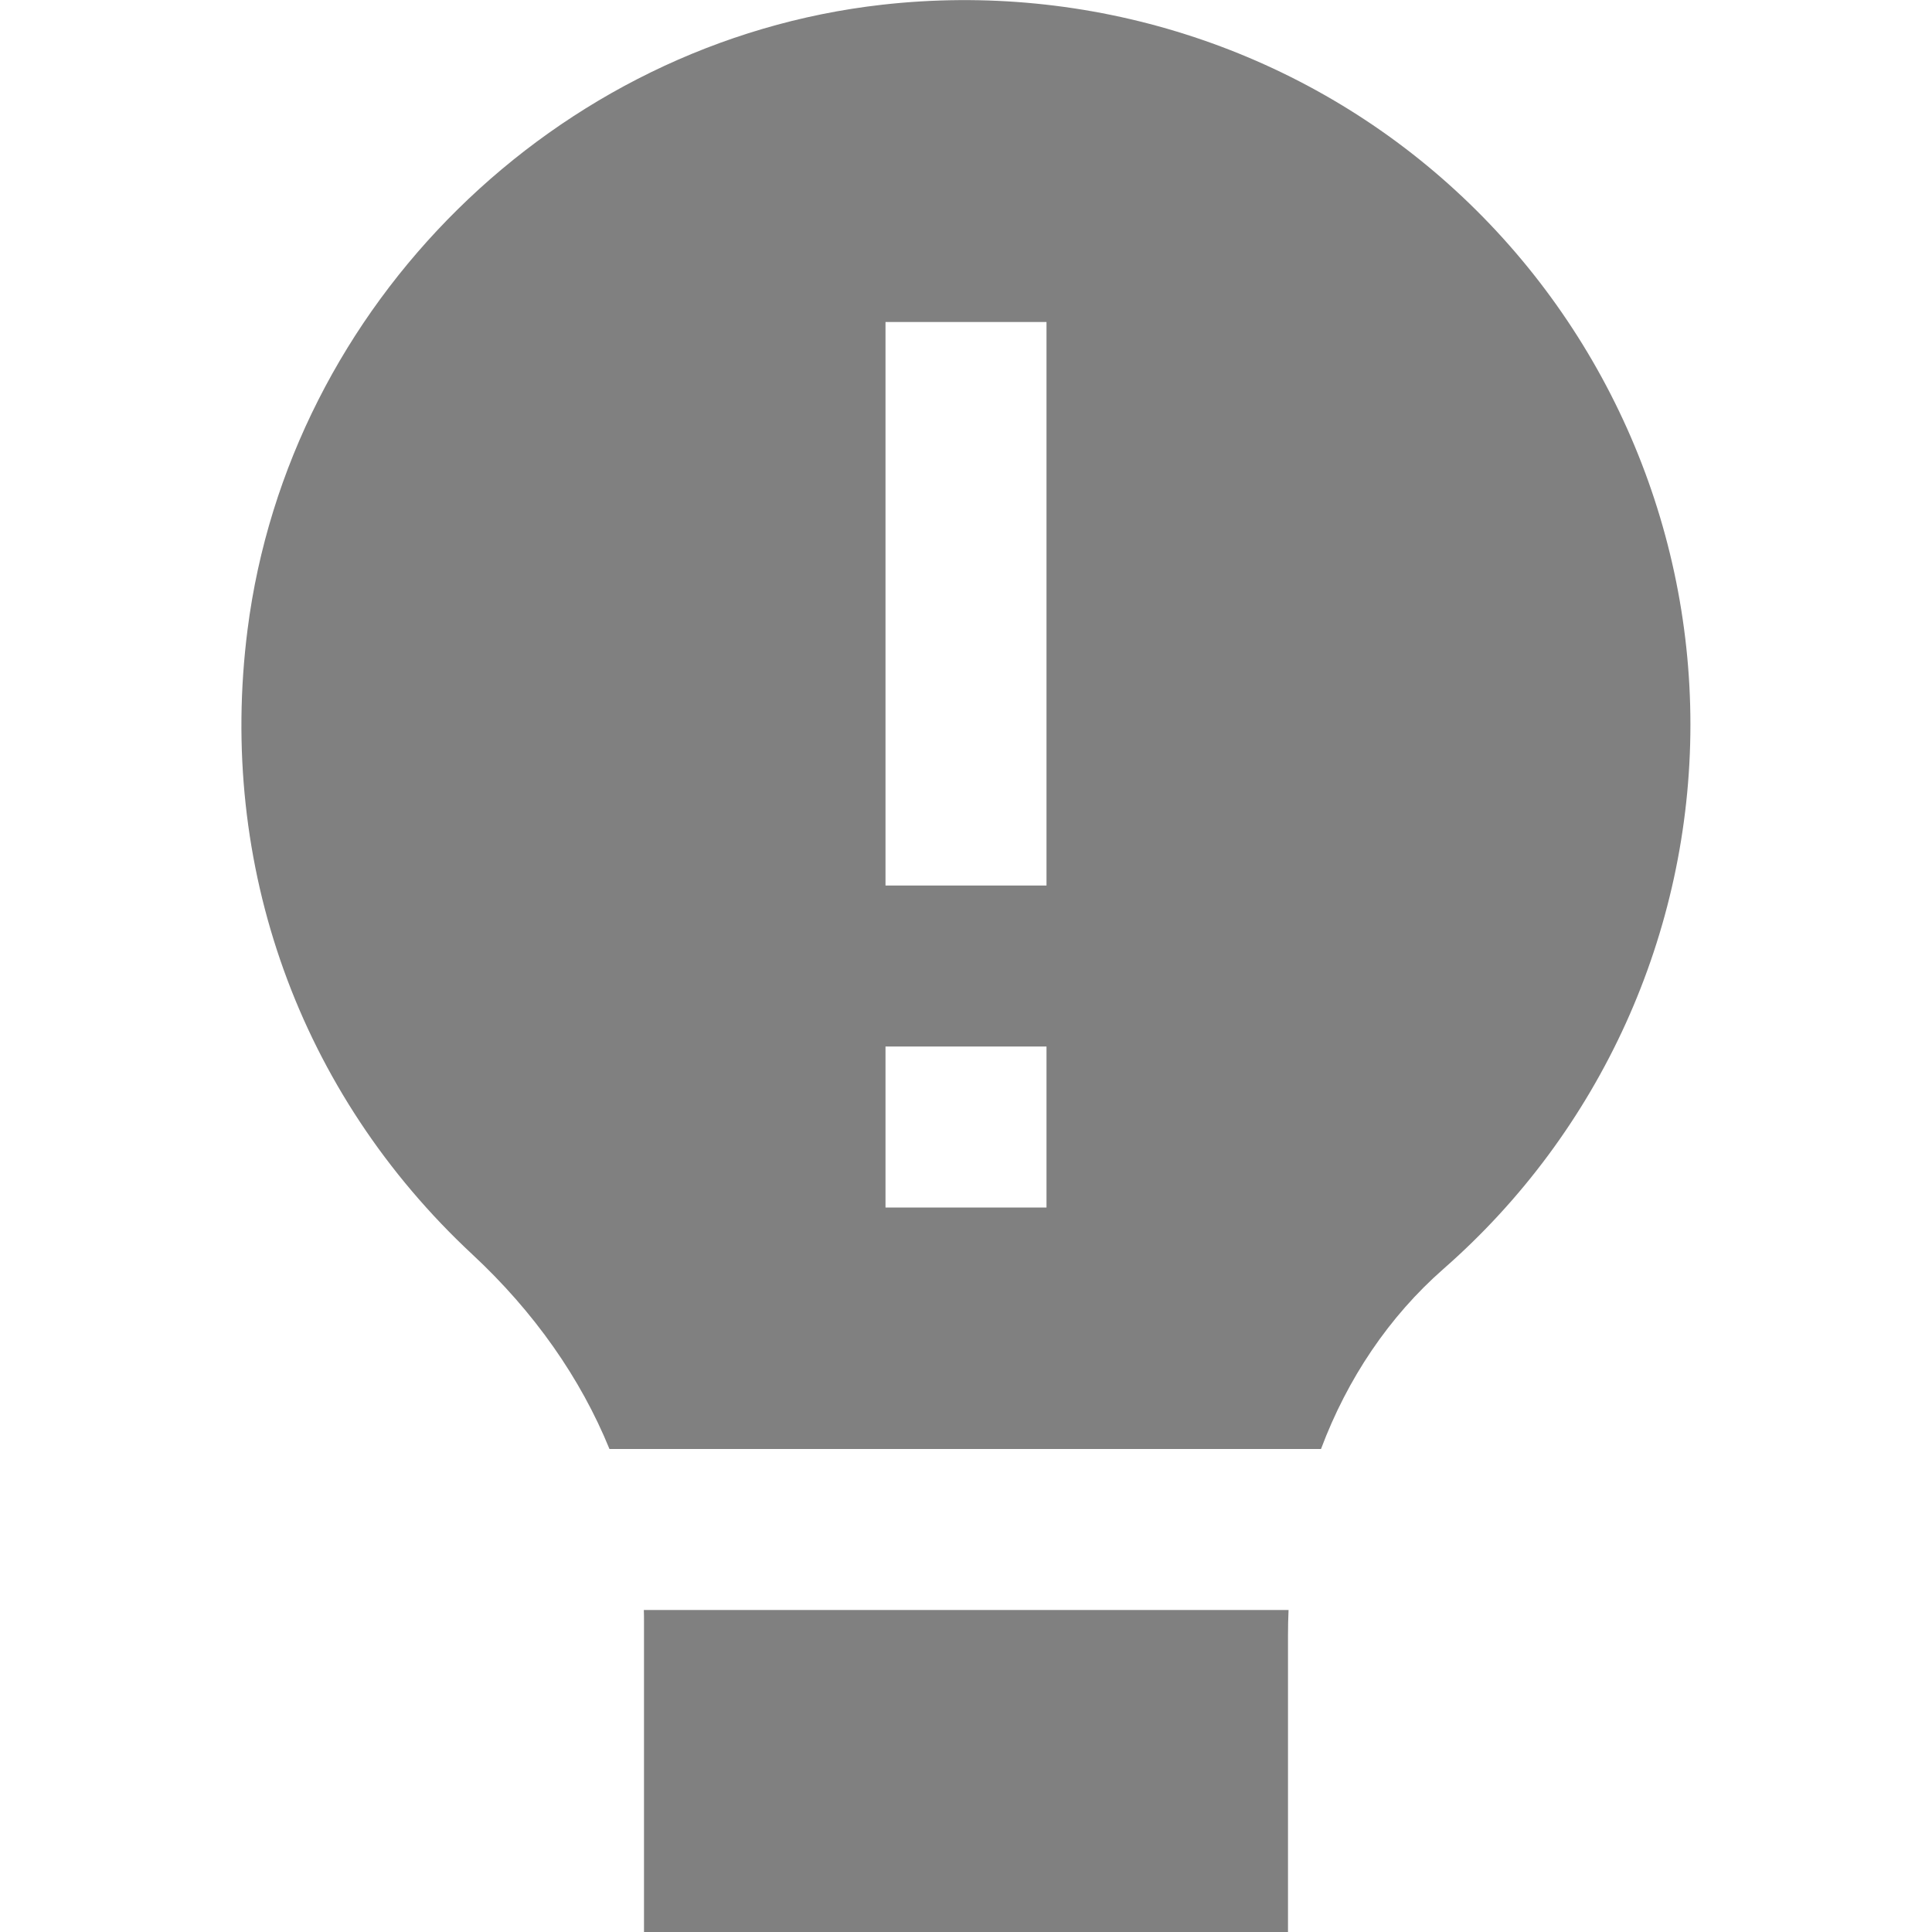 <?xml version="1.0" encoding="UTF-8"?>
<svg xmlns="http://www.w3.org/2000/svg" fill="grey" id="Layer_1" data-name="Layer 1" viewBox="0 0 24 24" width="512" height="512"><path d="m5.868,15.583c.77.716,1.345,1.539,1.703,2.417h8.839c.328-.875.845-1.644,1.521-2.237,1.95-1.708,3.068-4.173,3.068-6.763,0-2.56-1.096-5.007-3.006-6.714C16.086.581,13.522-.231,10.956.059,6.904.517,3.59,3.782,3.075,7.822c-.374,2.931.644,5.76,2.793,7.761Zm5.132-11.583h2v7h-2v-7Zm0,9h2v2h-2v-2Zm5.007,7c-.005.104-.007.209-.007.315v3.685h-8v-3.851c0-.05,0-.1-.002-.149h8.009Z"/></svg>
